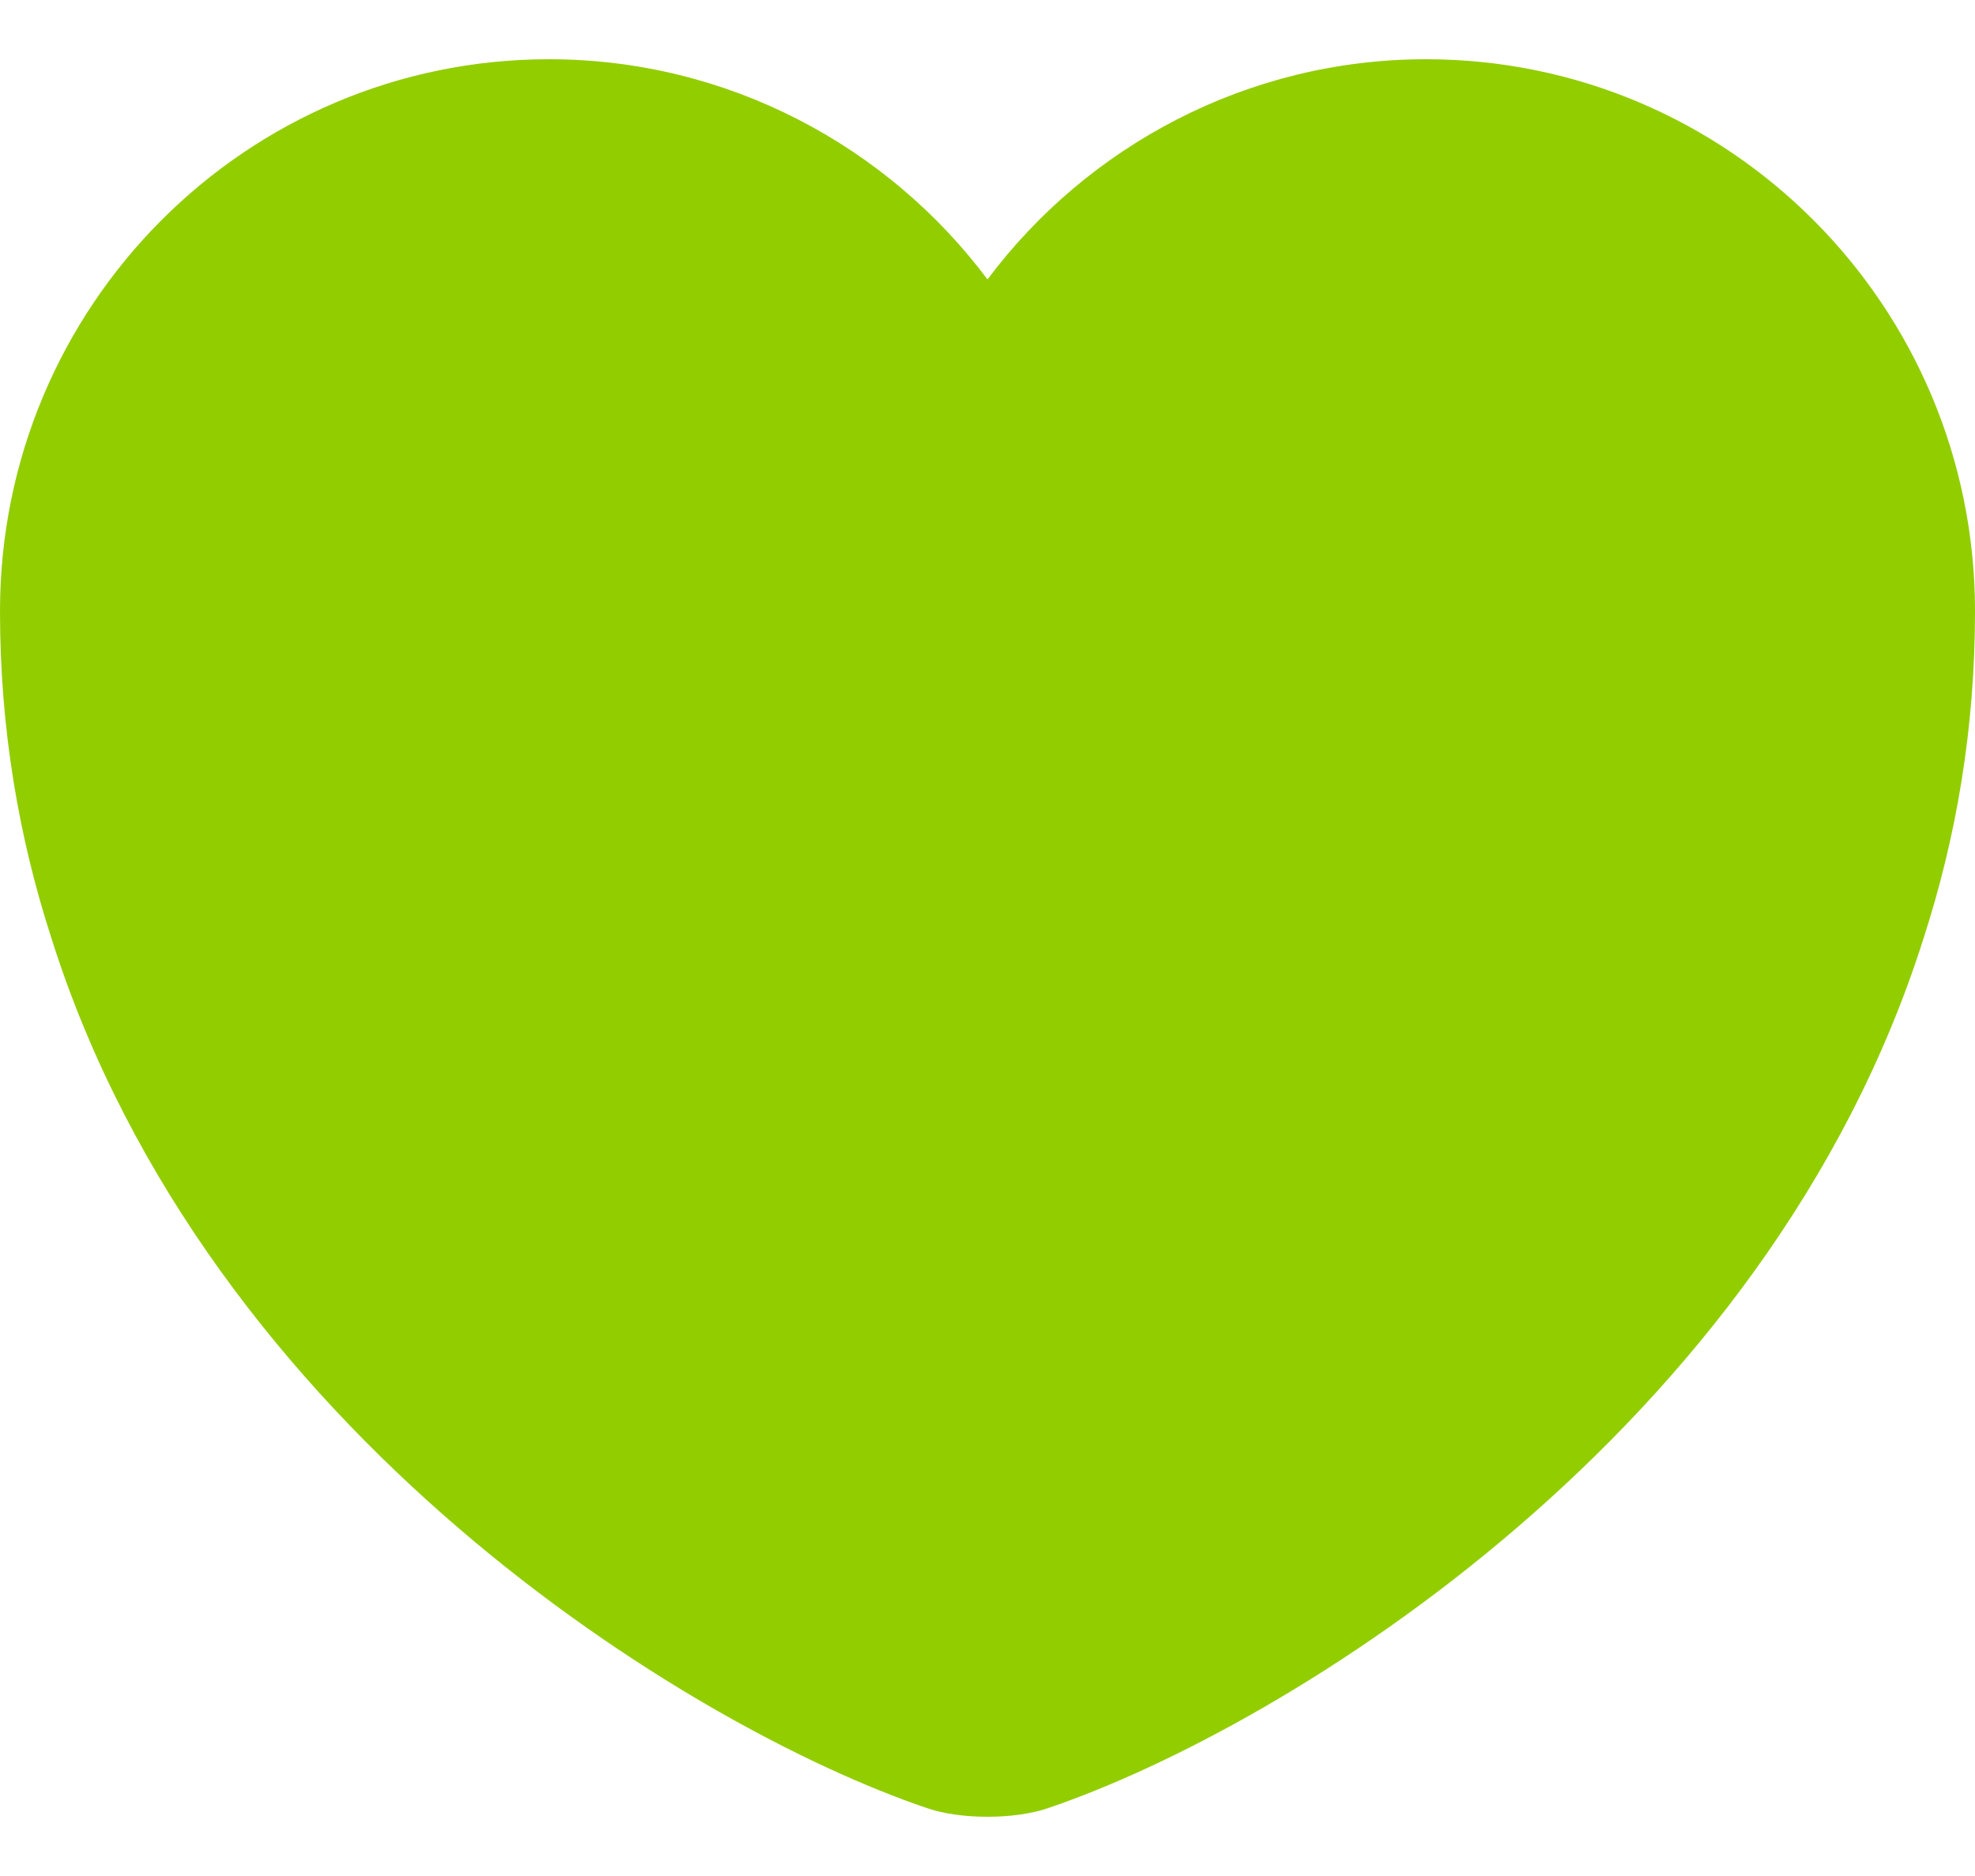 <svg width="20" height="19" viewBox="0 0 20 19" fill="none" xmlns="http://www.w3.org/2000/svg">
    <path
        d="M14.44 0.6C12.63 0.6 11.01 1.48 10 2.83C8.99 1.48 7.37 0.6 5.56 0.6C2.49 0.6 0 3.1 0 6.19C0 7.38 0.19 8.48 0.52 9.5C2.1 14.5 6.97 17.49 9.38 18.31C9.72 18.43 10.28 18.43 10.62 18.31C13.03 17.49 17.9 14.5 19.48 9.5C19.81 8.48 20 7.38 20 6.19C20 3.1 17.51 0.6 14.44 0.6Z"
        fill="#92CD00" />
</svg>